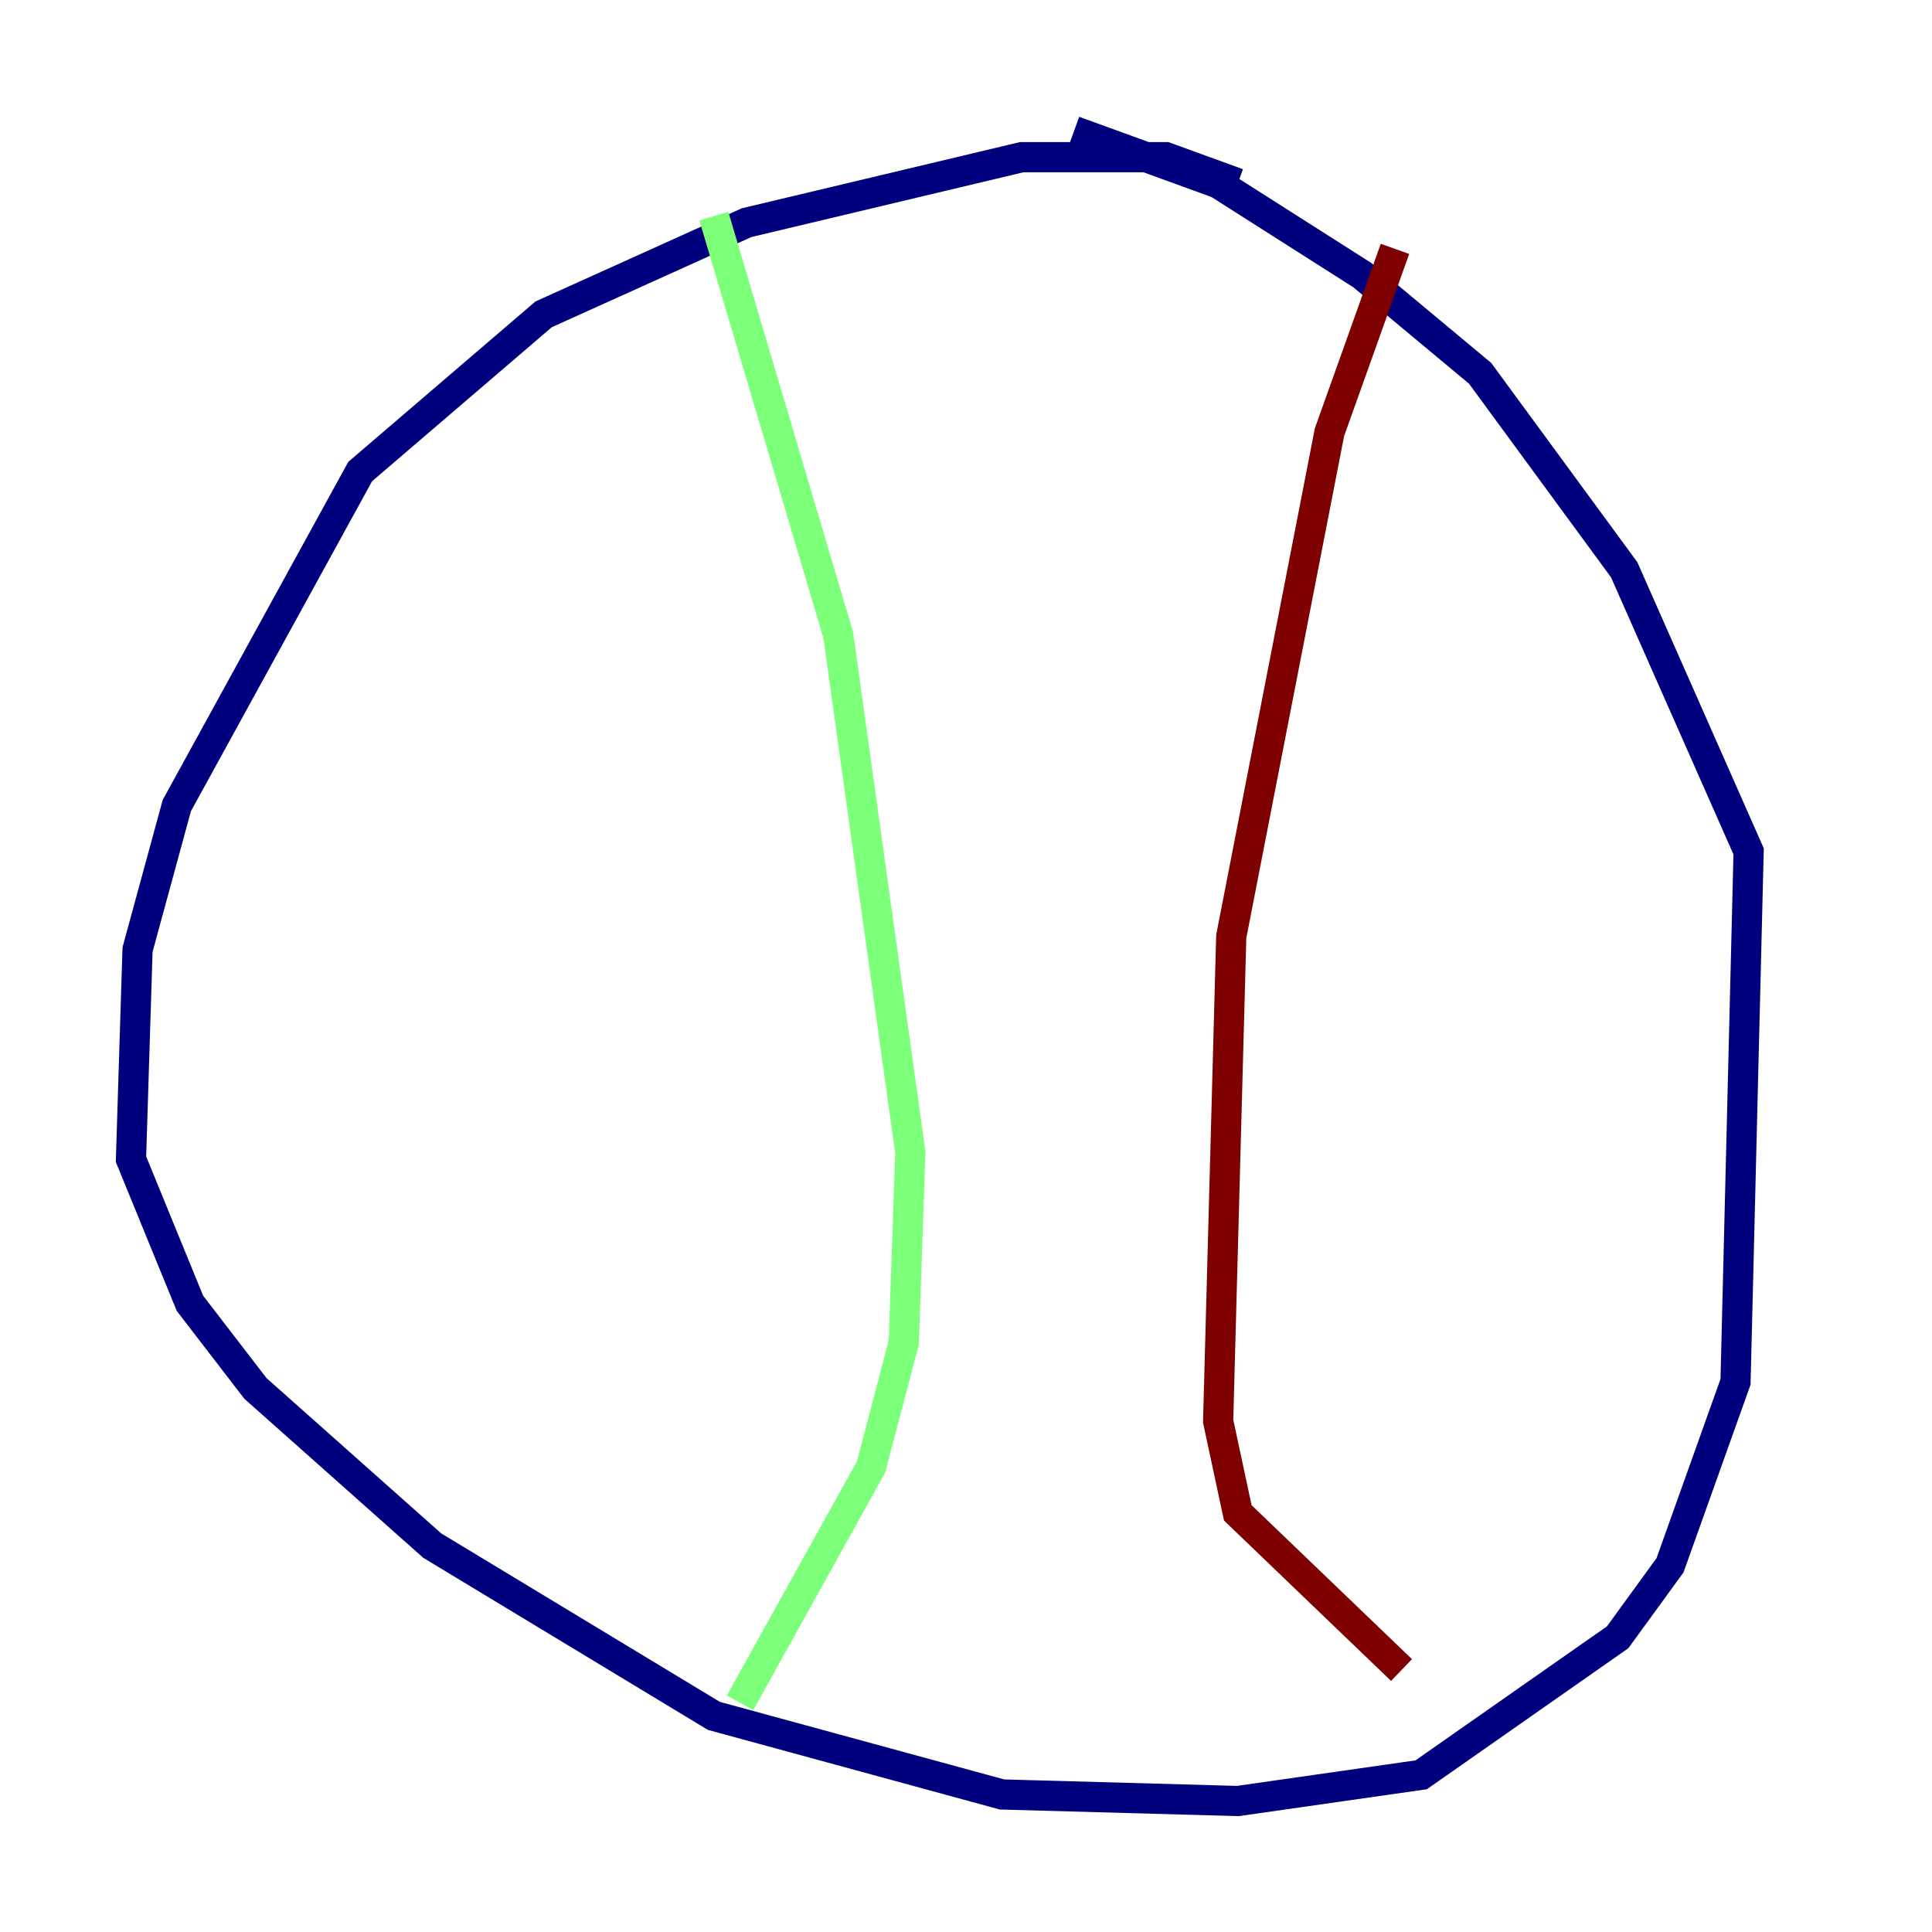 <?xml version="1.0" encoding="utf-8" ?>
<svg baseProfile="tiny" height="128" version="1.2" viewBox="0,0,128,128" width="128" xmlns="http://www.w3.org/2000/svg" xmlns:ev="http://www.w3.org/2001/xml-events" xmlns:xlink="http://www.w3.org/1999/xlink"><defs /><polyline fill="none" points="82.007,12.149 77.234,10.414 67.688,10.414 49.464,14.752 36.014,20.827 23.864,31.241 11.715,53.37 9.112,62.915 8.678,76.8 12.583,86.346 16.922,91.986 28.637,102.4 47.295,113.681 66.386,118.888 82.007,119.322 94.156,117.586 107.173,108.475 110.644,103.702 114.983,91.552 115.851,56.407 107.607,37.749 98.061,24.732 90.251,18.224 80.705,12.149 71.159,8.678" stroke="#00007f" stroke-width="2" /><polyline fill="none" points="47.295,14.319 55.539,42.088 60.312,76.366 59.878,88.949 57.709,97.193 49.031,112.814" stroke="#7cff79" stroke-width="2" /><polyline fill="none" points="92.42,16.488 88.081,28.637 81.573,62.047 80.705,94.156 82.007,100.231 92.854,110.644" stroke="#7f0000" stroke-width="2" /></svg>